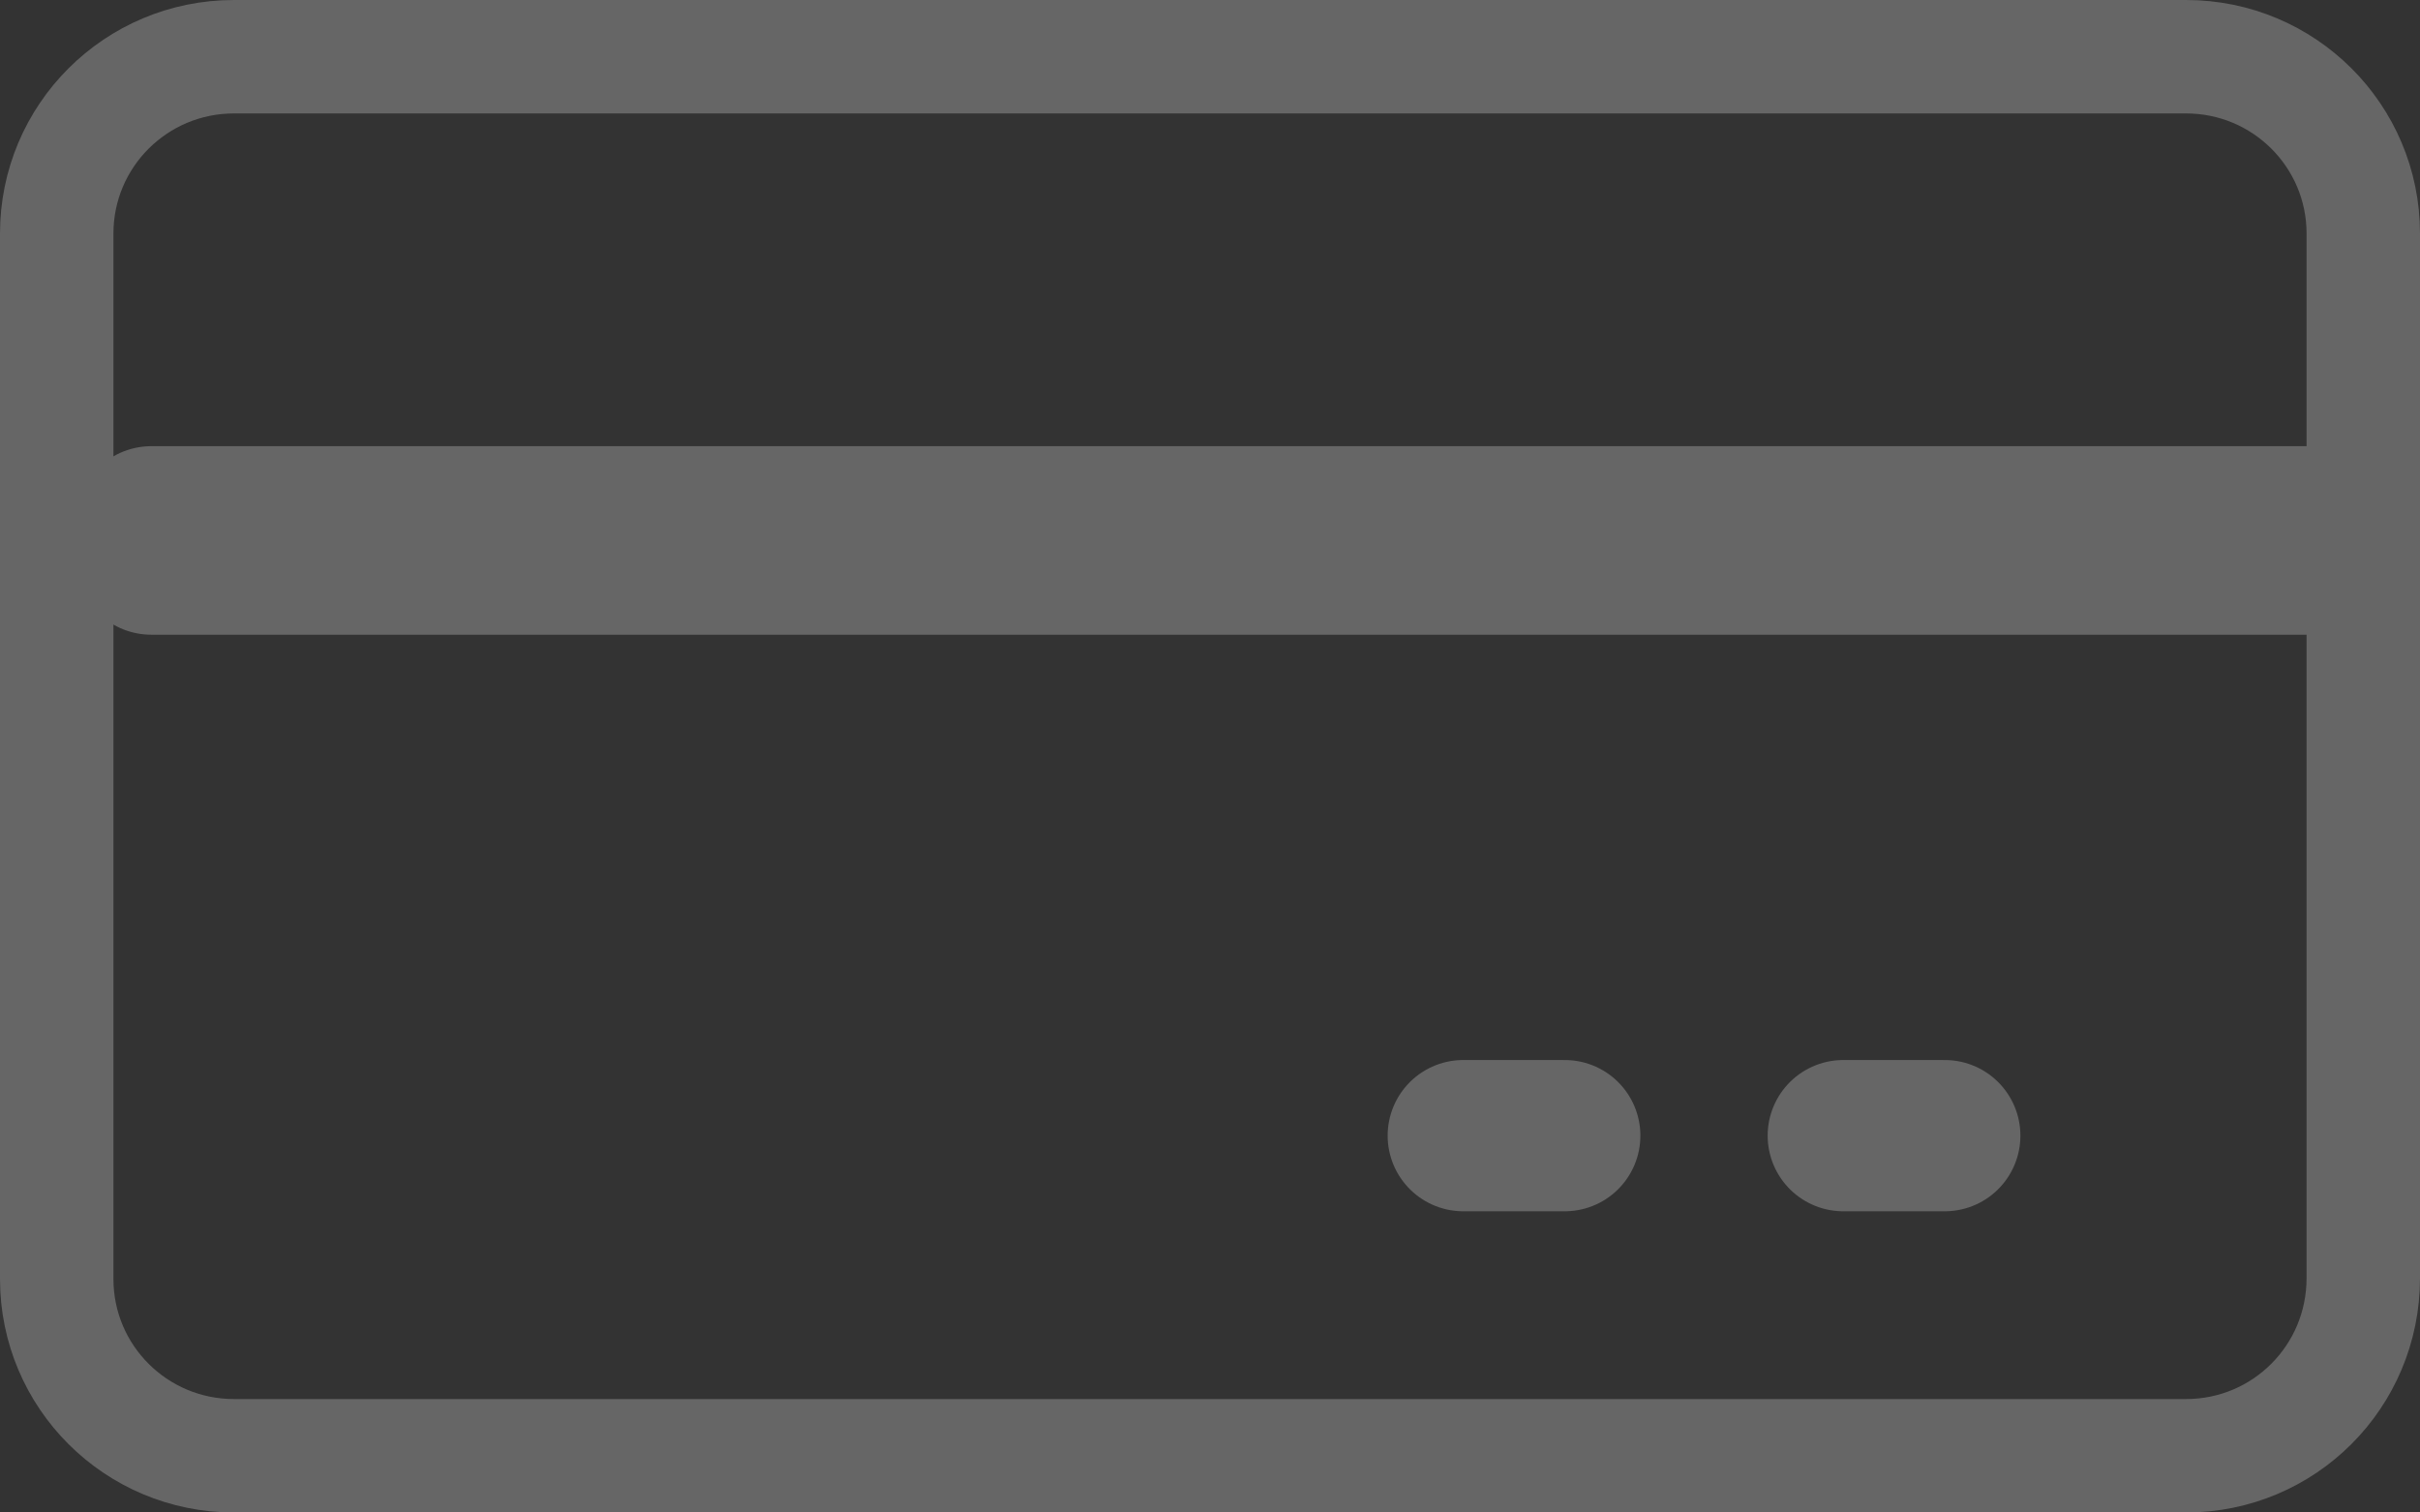 <svg width="32" height="20" viewBox="0 0 32 20" fill="none" xmlns="http://www.w3.org/2000/svg">
<rect x="0" y="0" width="32" height="20" fill="#333333" stroke="none"/>
<path d="M28.906 19.25H3.094C1.797 19.25 0.75 18.203 0.75 16.912V3.088C0.75 1.797 1.797 0.75 3.094 0.75H28.906C30.203 0.75 31.25 1.797 31.25 3.088V16.901C31.25 18.205 30.201 19.25 28.906 19.25Z" stroke="#666666" stroke-width="1.5" stroke-miterlimit="10" stroke-linecap="round" stroke-linejoin="round"/>
<path d="M30.64 6.9H2V7.393H30.64V6.9Z" fill="white" stroke="#666666" stroke-width="2" stroke-miterlimit="10" stroke-linecap="round" stroke-linejoin="round"/>
<path d="M19.349 15.017H20.691" stroke="#666666" stroke-width="2" stroke-miterlimit="10" stroke-linecap="round" stroke-linejoin="round"/>
<path d="M24.374 15.017H25.716" stroke="#666666" stroke-width="2" stroke-miterlimit="10" stroke-linecap="round" stroke-linejoin="round"/>
</svg>
